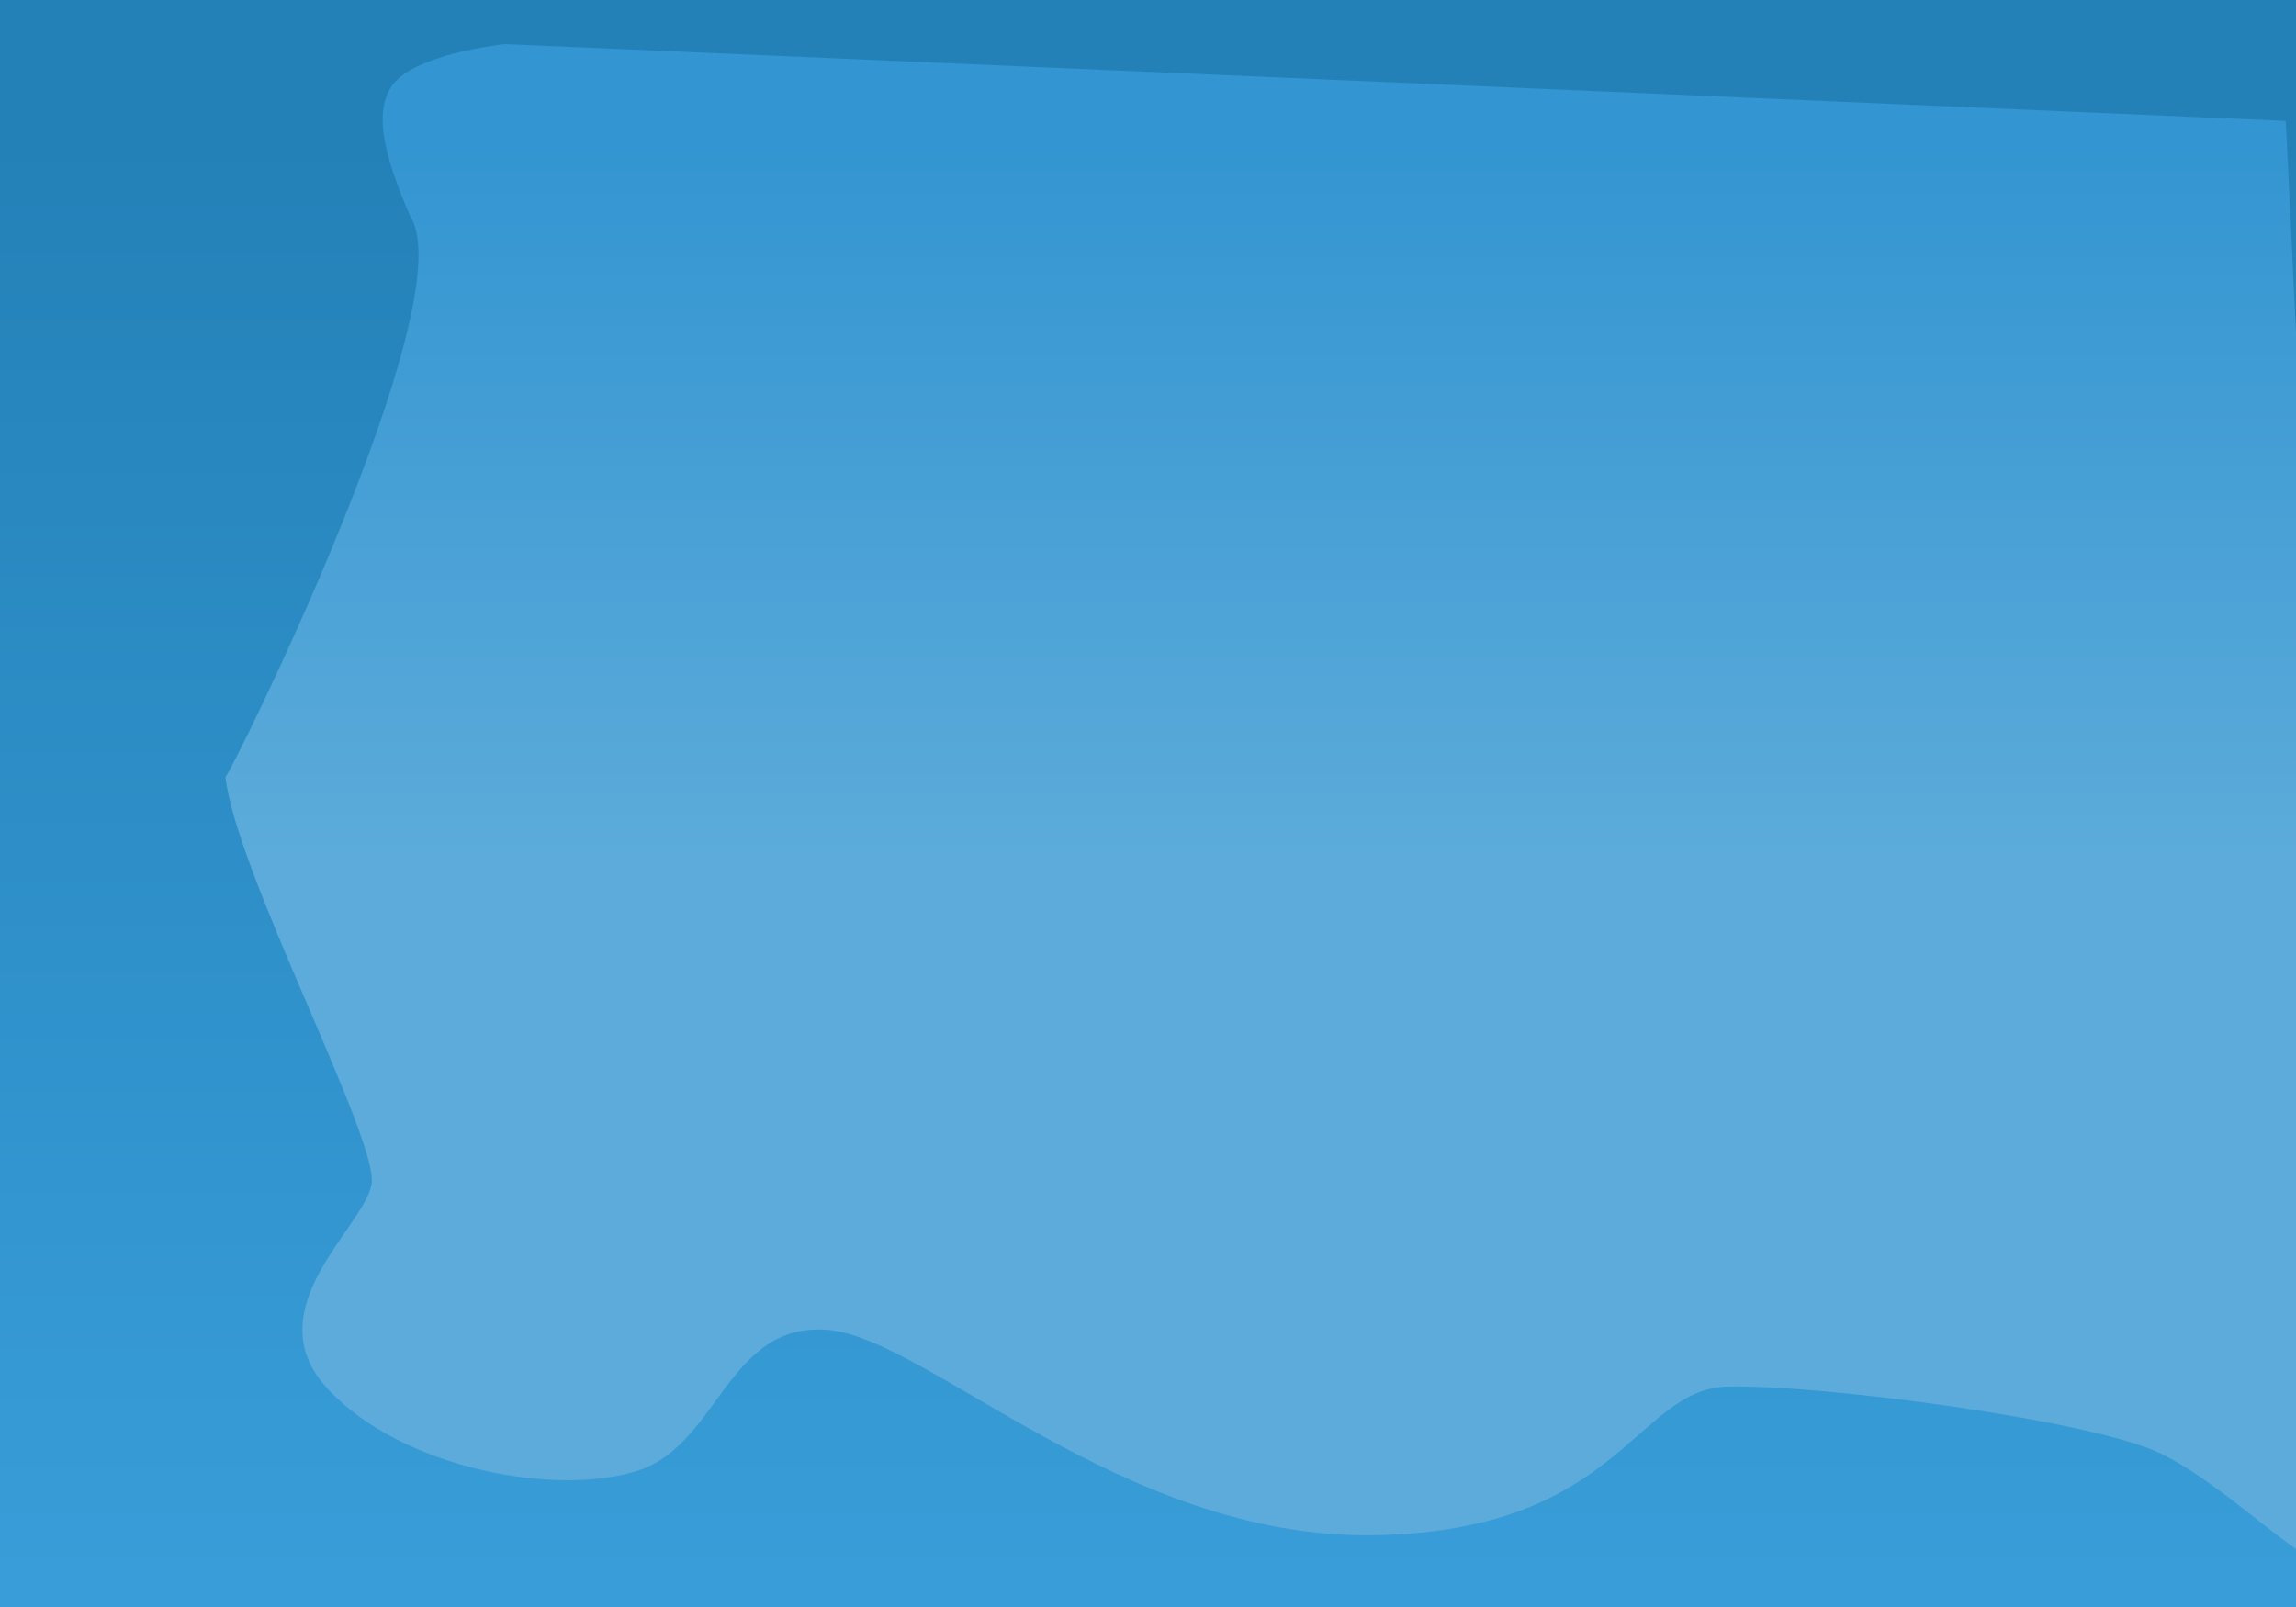 <svg xmlns:dc="http://purl.org/dc/elements/1.1/" xmlns:cc="http://creativecommons.org/ns#" xmlns:rdf="http://www.w3.org/1999/02/22-rdf-syntax-ns#" xmlns="http://www.w3.org/2000/svg" xmlns:xlink="http://www.w3.org/1999/xlink" id="svg1422" version="1.1" viewBox="0 0 640 448" height="448" width="640"><defs id="defs1416"><linearGradient id="a-33"><stop style="stop-color:#275eb1;stop-opacity:1" offset="0" id="stop6220"/><stop style="stop-color:#e6ecf9;stop-opacity:1" offset="1" id="stop6222"/></linearGradient><linearGradient gradientUnits="userSpaceOnUse" y2="430.282" x2="156.195" y1="232.292" x1="156.195" id="linearGradient6831" xlink:href="#linearGradient6829" gradientTransform="translate(570.215 24.975)"/><linearGradient id="linearGradient6829"><stop id="stop6825" offset="0" style="stop-color:#3395d1;stop-opacity:1"/><stop id="stop6827" offset="1" style="stop-color:#5cabda;stop-opacity:1"/></linearGradient><linearGradient gradientUnits="userSpaceOnUse" y2="632.375" x2="52.326" y1="230.738" x1="52.326" id="linearGradient6823" xlink:href="#linearGradient6821" gradientTransform="translate(570.215 24.975)"/><linearGradient id="linearGradient6821"><stop id="stop6817" offset="0" style="stop-color:#2481b8;stop-opacity:1"/><stop id="stop6819" offset="1" style="stop-color:#389dd8;stop-opacity:1"/></linearGradient><radialGradient xlink:href="#a-3-0" id="b-9-6" gradientUnits="userSpaceOnUse" gradientTransform="matrix(.216 0 0 .216 361.59 676.349)" cx="967.83" cy="-221.86" r="154.61"/><radialGradient id="a-3-0" gradientUnits="userSpaceOnUse" cy="-221.86" cx="967.83" gradientTransform="matrix(.572 0 0 .553 -64.791 169.406)" r="154.61"><stop id="stop3-6" style="stop-color:#fdeba7;stop-opacity:1" stop-color="#fff6d5" offset="0"/><stop id="stop5-2" style="stop-color:#fad538;stop-opacity:1" stop-color="#ffd42a" offset=".685"/><stop id="stop7-6" style="stop-color:#fcb483;stop-opacity:1" stop-color="#ffb380" offset="1"/></radialGradient></defs><g transform="translate(-570.215 -216.975)" id="layer1"><rect y="216.975" x="570.215" height="448" width="640" id="rect1442" style="display:inline;opacity:1;fill:url(#linearGradient6823);fill-opacity:1;stroke:none;stroke-width:2;stroke-linecap:round;stroke-linejoin:miter;stroke-miterlimit:4;stroke-dasharray:none;stroke-opacity:1"/><path id="path1454" d="M633.072 433.546c2.857 26.429 42.857 101.429 40.714 113.572-2.142 12.143-32.857 35-12.142 57.143 20.714 22.142 63.224 29.949 86.082 22.806 22.857-7.143 25.194-41.5 53.051-39.358 27.857 2.143 82.295 57.98 151.58 57.266 69.287-.714 73.572-40.714 99.287-41.429 25.714-.714 101.428 9.286 120.714 18.572 19.286 9.285 40.714 32.857 47.857 30.714 7.143-2.143-12.857-402.143-12.857-402.143l-496.429-21.428s-20.714 2.142-29.285 9.285c-8.572 7.143-4.286 22.143 2.857 38.572 15.58 23.818-50.629 156.92-51.429 156.428z" style="display:inline;opacity:1;fill:url(#linearGradient6831);fill-opacity:1;stroke:none;stroke-width:1px;stroke-linecap:butt;stroke-linejoin:miter;stroke-opacity:1"/></g></svg>